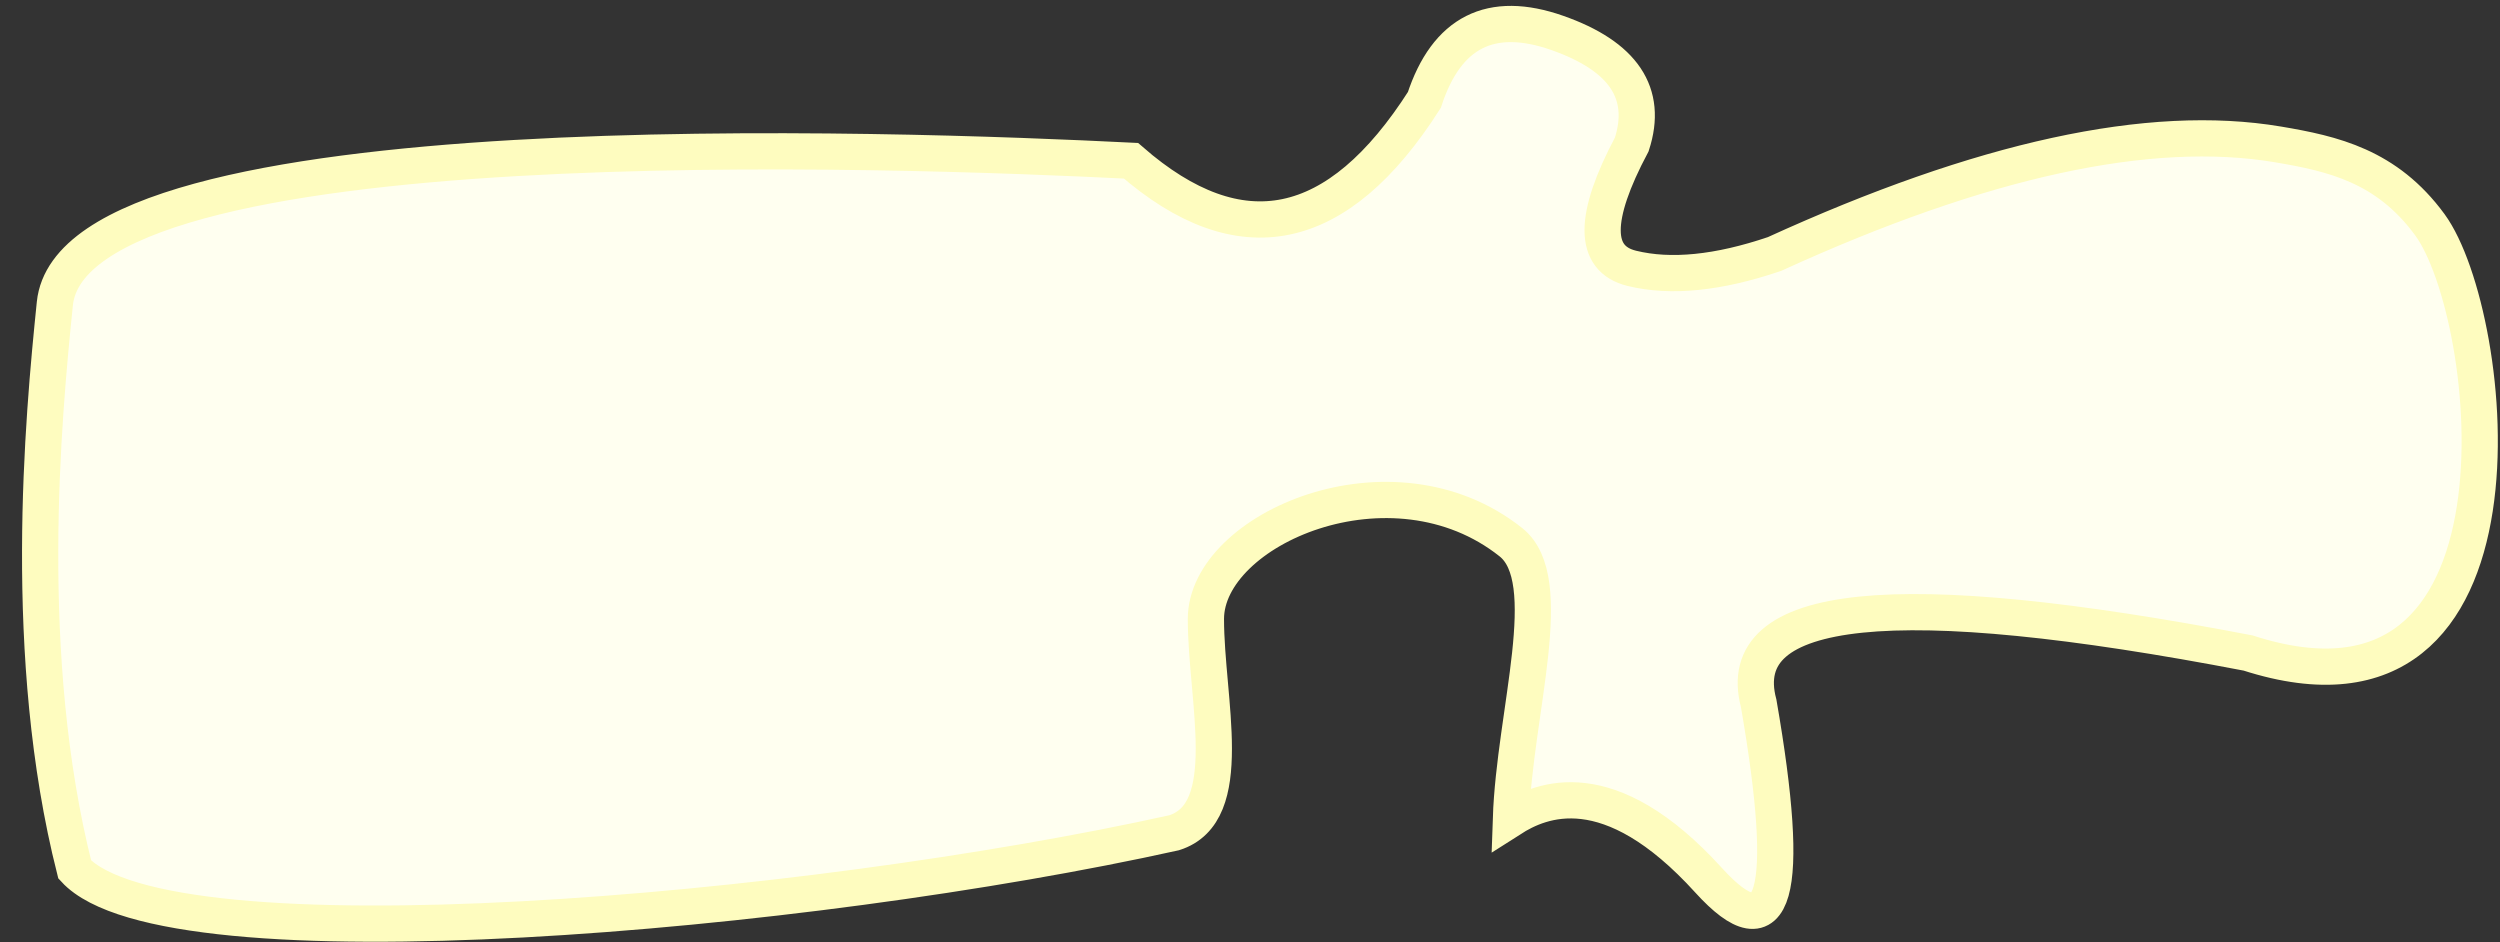 <?xml version="1.0" encoding="UTF-8"?>
<svg width="69px" height="26px" viewBox="0 0 69 26" version="1.1" xmlns="http://www.w3.org/2000/svg" xmlns:xlink="http://www.w3.org/1999/xlink">
    <rect x="0" y="0" width="69" height="26" fill="#333333" stroke="none"/>
    <title>L-4</title>
    <g id="Page-1" stroke="none" stroke-width="1" fill="none" fill-rule="evenodd">
        <g id="Spine/Disabled" transform="translate(-46, -432)" fill="#FFFFF0" stroke="#FEFCBF">
            <g id="Lumbar" transform="translate(47.108, 361.494)">
                <path d="M38.204,73.265 C35.817,77.006 33.118,77.565 30.107,74.943 C23.858,74.631 0.934,73.742 0.406,78.884 C0.079,82.078 -0.532,88.625 0.954,94.503 C3.517,97.291 21.201,95.729 31.298,93.49 C33.05,92.936 32.175,89.82 32.175,87.589 C32.175,85.109 37.309,82.859 40.593,85.471 C41.906,86.515 40.692,90.16 40.593,93.106 C41.421,92.577 43.291,91.763 46.05,94.802 C47.889,96.828 48.349,95.199 47.431,89.917 C46.687,87.117 51.189,86.655 60.939,88.529 C69.115,91.166 67.78,79.197 65.955,76.707 C64.765,75.083 63.281,74.748 61.766,74.492 C58.225,73.894 53.593,74.902 47.867,77.517 C46.316,78.044 45.003,78.175 43.929,77.912 C42.856,77.648 42.856,76.509 43.929,74.492 C44.387,73.082 43.701,72.056 41.871,71.414 C40.041,70.772 38.819,71.389 38.204,73.265 Z" id="L-4"></path>
            </g>
        </g>
    </g>
</svg>